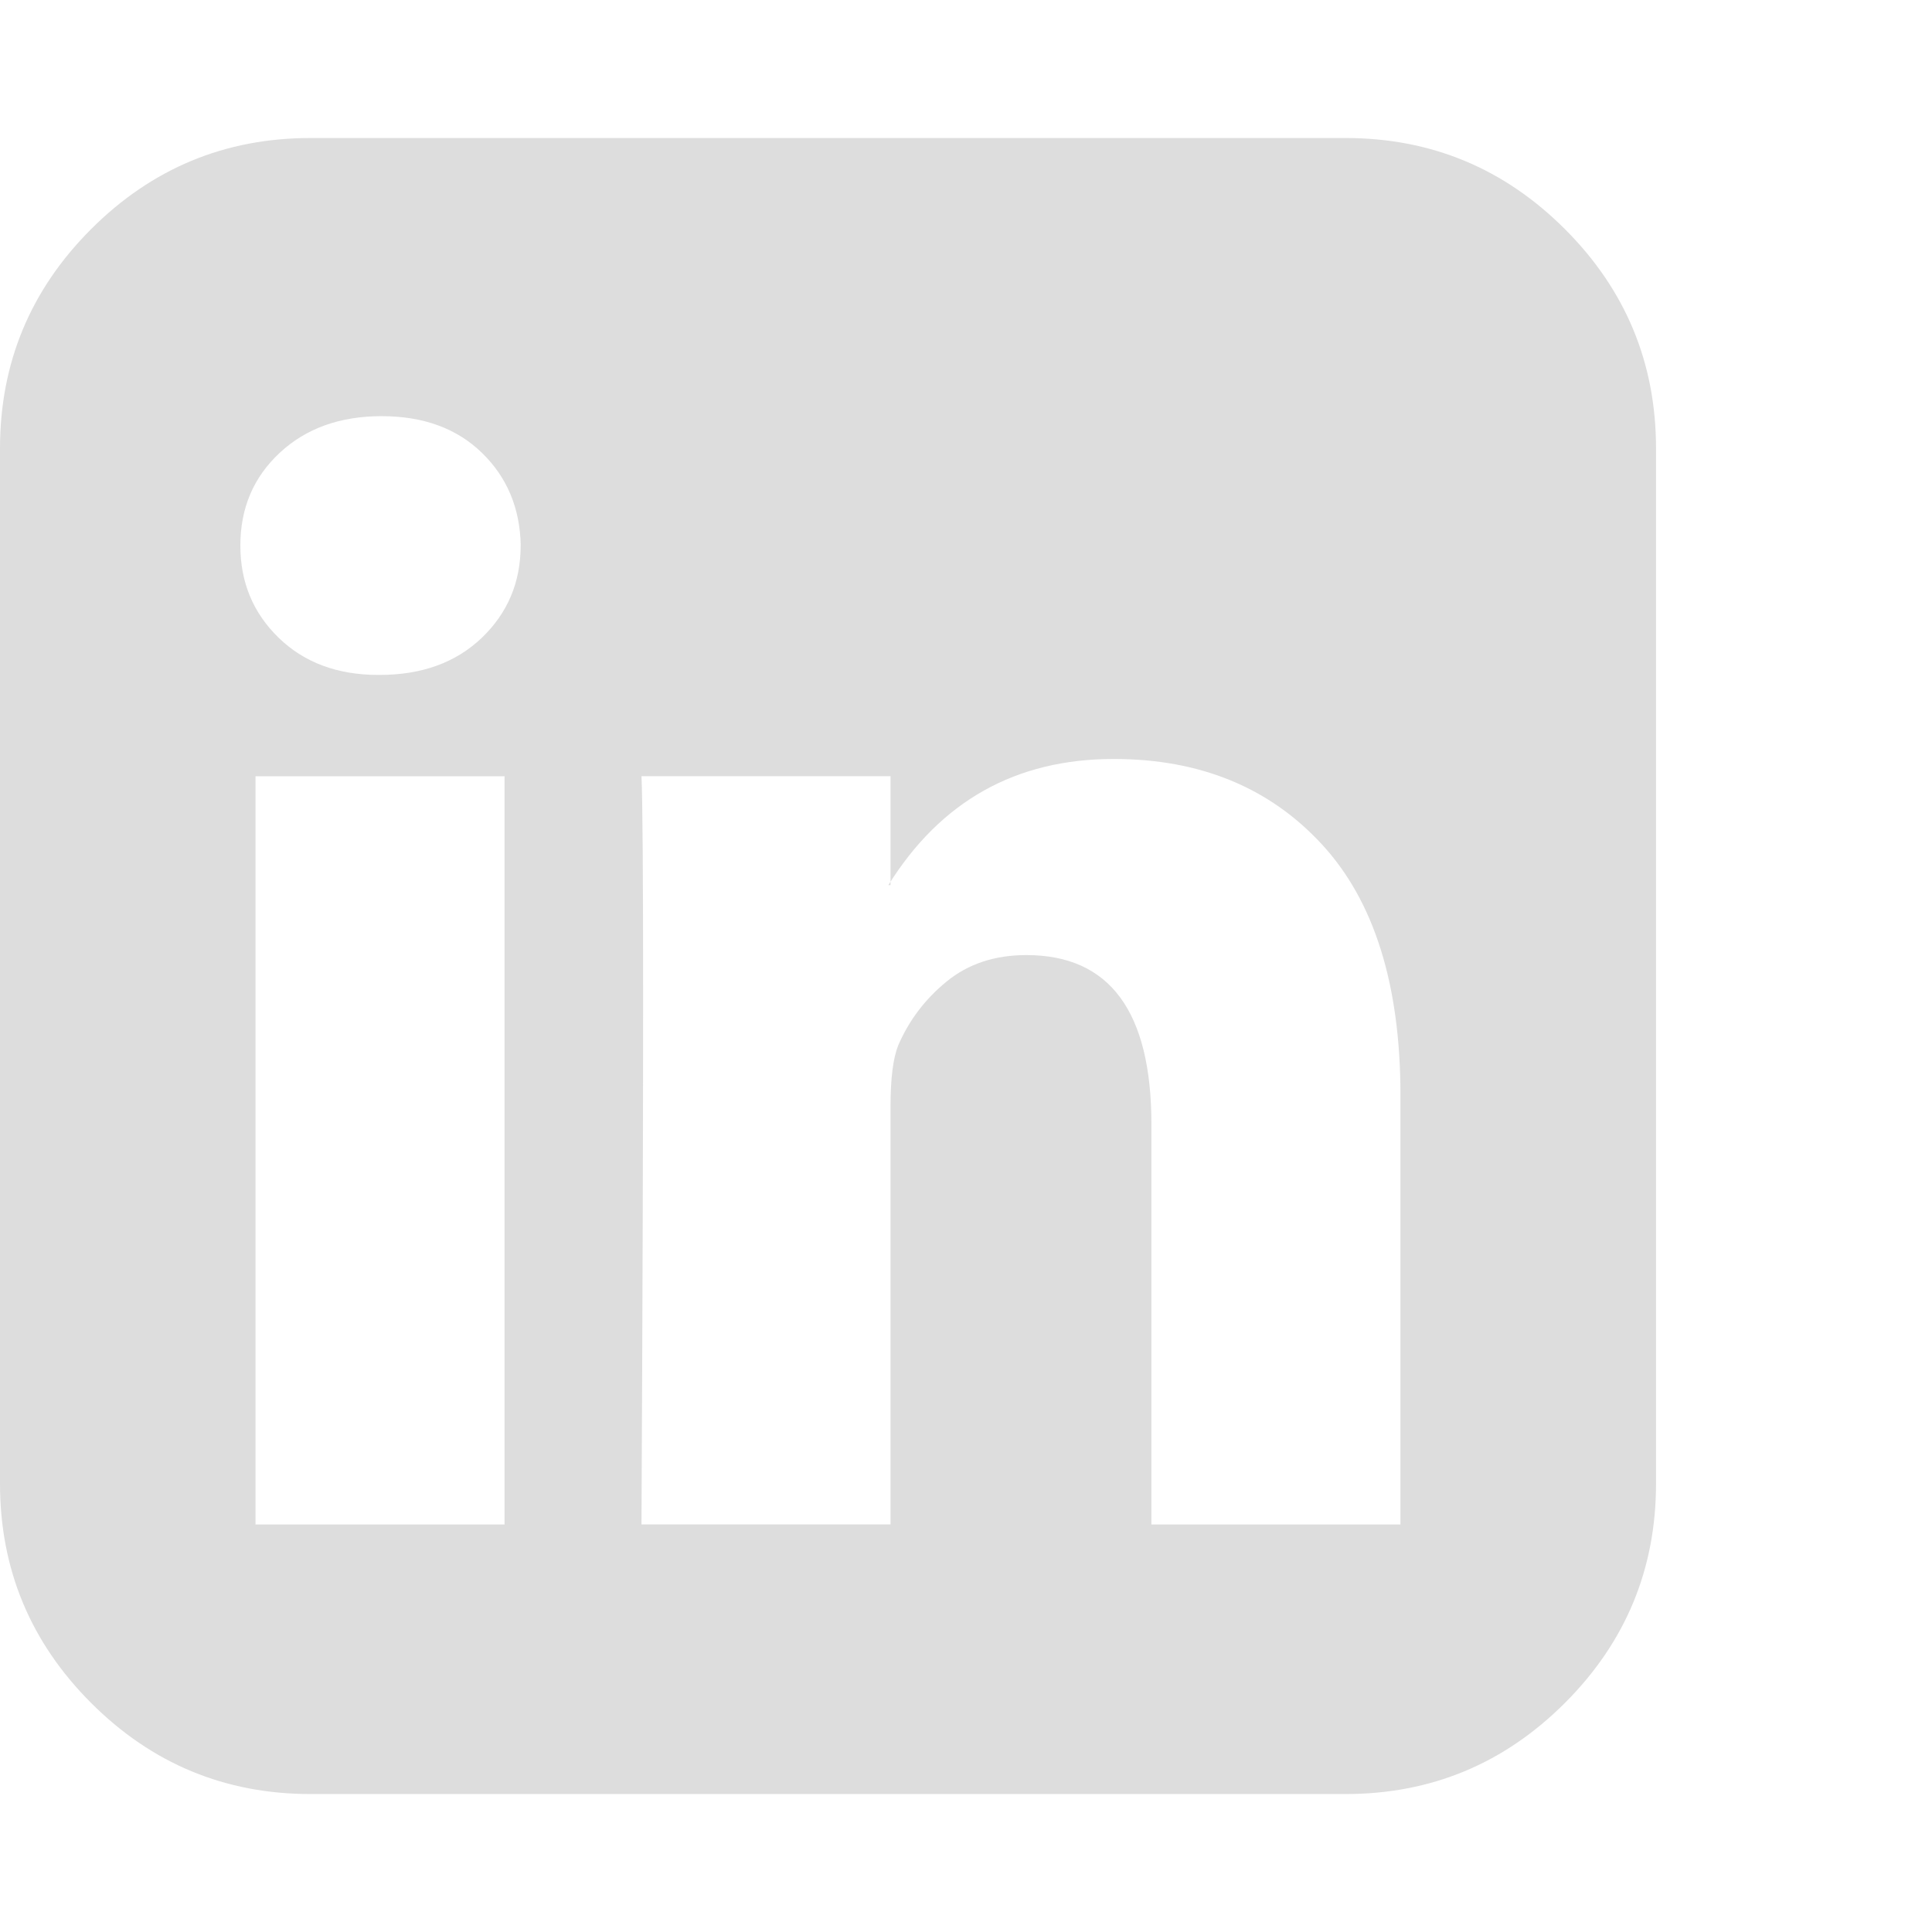 <?xml version="1.0" encoding="utf-8"?>
<!-- Generated by IcoMoon.io -->
<!DOCTYPE svg PUBLIC "-//W3C//DTD SVG 1.1//EN" "http://www.w3.org/Graphics/SVG/1.1/DTD/svg11.dtd">
<svg version="1.1" xmlns="http://www.w3.org/2000/svg" xmlns:xlink="http://www.w3.org/1999/xlink" width="32" height="32" viewBox="0 0 32 32">
<g>
</g>
	<path d="M4.232 25.25h4.125v-12.393h-4.125v12.393zM8.625 9.036q-0.018-0.929-0.643-1.536t-1.661-0.607-1.688 0.607-0.652 1.536q0 0.911 0.634 1.527t1.652 0.616h0.018q1.054 0 1.696-0.616t0.643-1.527zM19.071 25.25h4.125v-7.107q0-2.75-1.304-4.161t-3.446-1.411q-2.429 0-3.732 2.089h0.036v-1.804h-4.125q0.054 1.179 0 12.393h4.125v-6.929q0-0.679 0.125-1 0.268-0.625 0.804-1.063t1.321-0.438q2.071 0 2.071 2.804v6.625zM27.429 7.429v17.143q0 2.125-1.509 3.634t-3.634 1.509h-17.143q-2.125 0-3.634-1.509t-1.509-3.634v-17.143q0-2.125 1.509-3.634t3.634-1.509h17.143q2.125 0 3.634 1.509t1.509 3.634z" fill="#dddddd" />
</svg>
